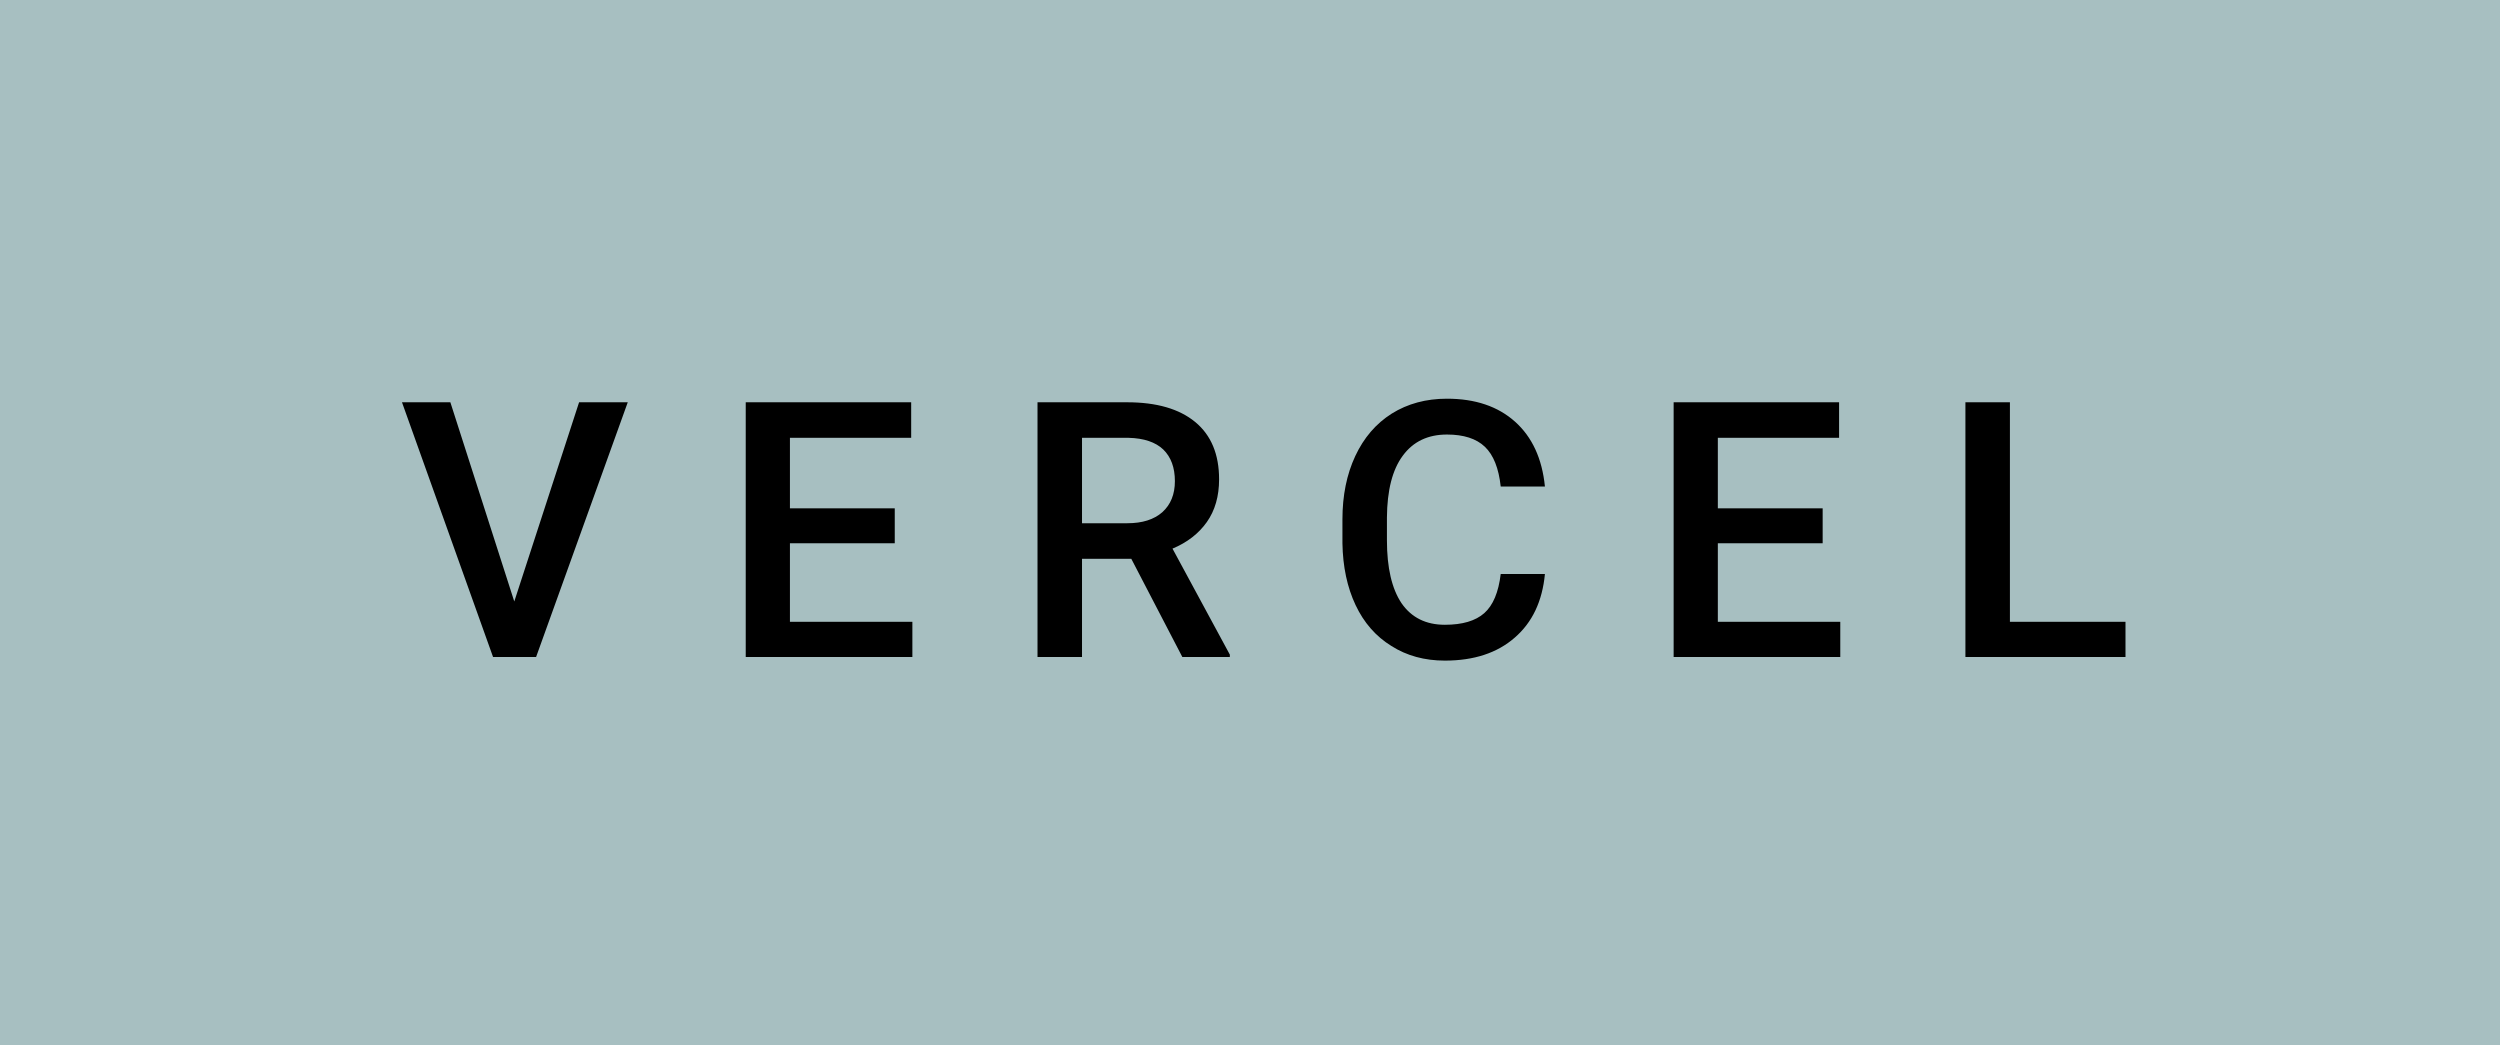 <svg xmlns="http://www.w3.org/2000/svg" width="83.71" height="35" viewBox="0 0 83.71 35"><rect class="svg__rect" x="0" y="0" width="83.71" height="35" fill="#A7BFC1"/><rect class="svg__rect" x="83.71" y="0" width="0" height="35" fill="#389AD5"/><path class="svg__text" d="M16.51 22L13.46 13.47L15.08 13.47L17.22 20.14L19.39 13.47L21.02 13.47L17.95 22L16.51 22ZM30.55 22L24.97 22L24.97 13.47L30.51 13.47L30.51 14.66L26.45 14.66L26.45 17.02L29.96 17.02L29.96 18.19L26.45 18.19L26.45 20.82L30.55 20.82L30.55 22ZM36.23 22L34.74 22L34.74 13.47L37.74 13.47Q39.22 13.47 40.02 14.13Q40.82 14.79 40.82 16.05L40.82 16.05Q40.82 16.90 40.41 17.48Q40.00 18.06 39.26 18.37L39.26 18.37L41.18 21.92L41.18 22L39.59 22L37.88 18.71L36.23 18.71L36.23 22ZM36.23 14.66L36.23 17.52L37.75 17.52Q38.50 17.52 38.92 17.15Q39.34 16.77 39.34 16.11L39.34 16.11Q39.34 15.43 38.95 15.05Q38.56 14.68 37.79 14.66L37.79 14.66L36.23 14.66ZM44.95 18.19L44.95 18.19L44.95 17.39Q44.95 16.19 45.38 15.27Q45.81 14.35 46.60 13.85Q47.40 13.35 48.45 13.35L48.45 13.35Q49.87 13.35 50.73 14.12Q51.59 14.89 51.73 16.29L51.73 16.29L50.25 16.29Q50.15 15.37 49.72 14.96Q49.29 14.55 48.45 14.55L48.45 14.55Q47.49 14.55 46.97 15.26Q46.45 15.96 46.44 17.33L46.44 17.33L46.44 18.09Q46.44 19.47 46.93 20.20Q47.43 20.92 48.38 20.92L48.38 20.92Q49.26 20.92 49.70 20.53Q50.14 20.14 50.25 19.22L50.25 19.22L51.73 19.22Q51.60 20.59 50.72 21.35Q49.84 22.12 48.38 22.12L48.38 22.12Q47.36 22.12 46.59 21.63Q45.81 21.15 45.39 20.26Q44.97 19.37 44.95 18.19ZM61.62 22L56.04 22L56.04 13.47L61.58 13.47L61.58 14.66L57.52 14.66L57.52 17.02L61.03 17.02L61.03 18.19L57.52 18.19L57.52 20.82L61.62 20.82L61.62 22ZM71.17 22L65.81 22L65.81 13.47L67.30 13.47L67.30 20.82L71.17 20.82L71.17 22Z" fill="#000000"/><path class="svg__text" d="" fill="#FFFFFF" x="96.71"/></svg>